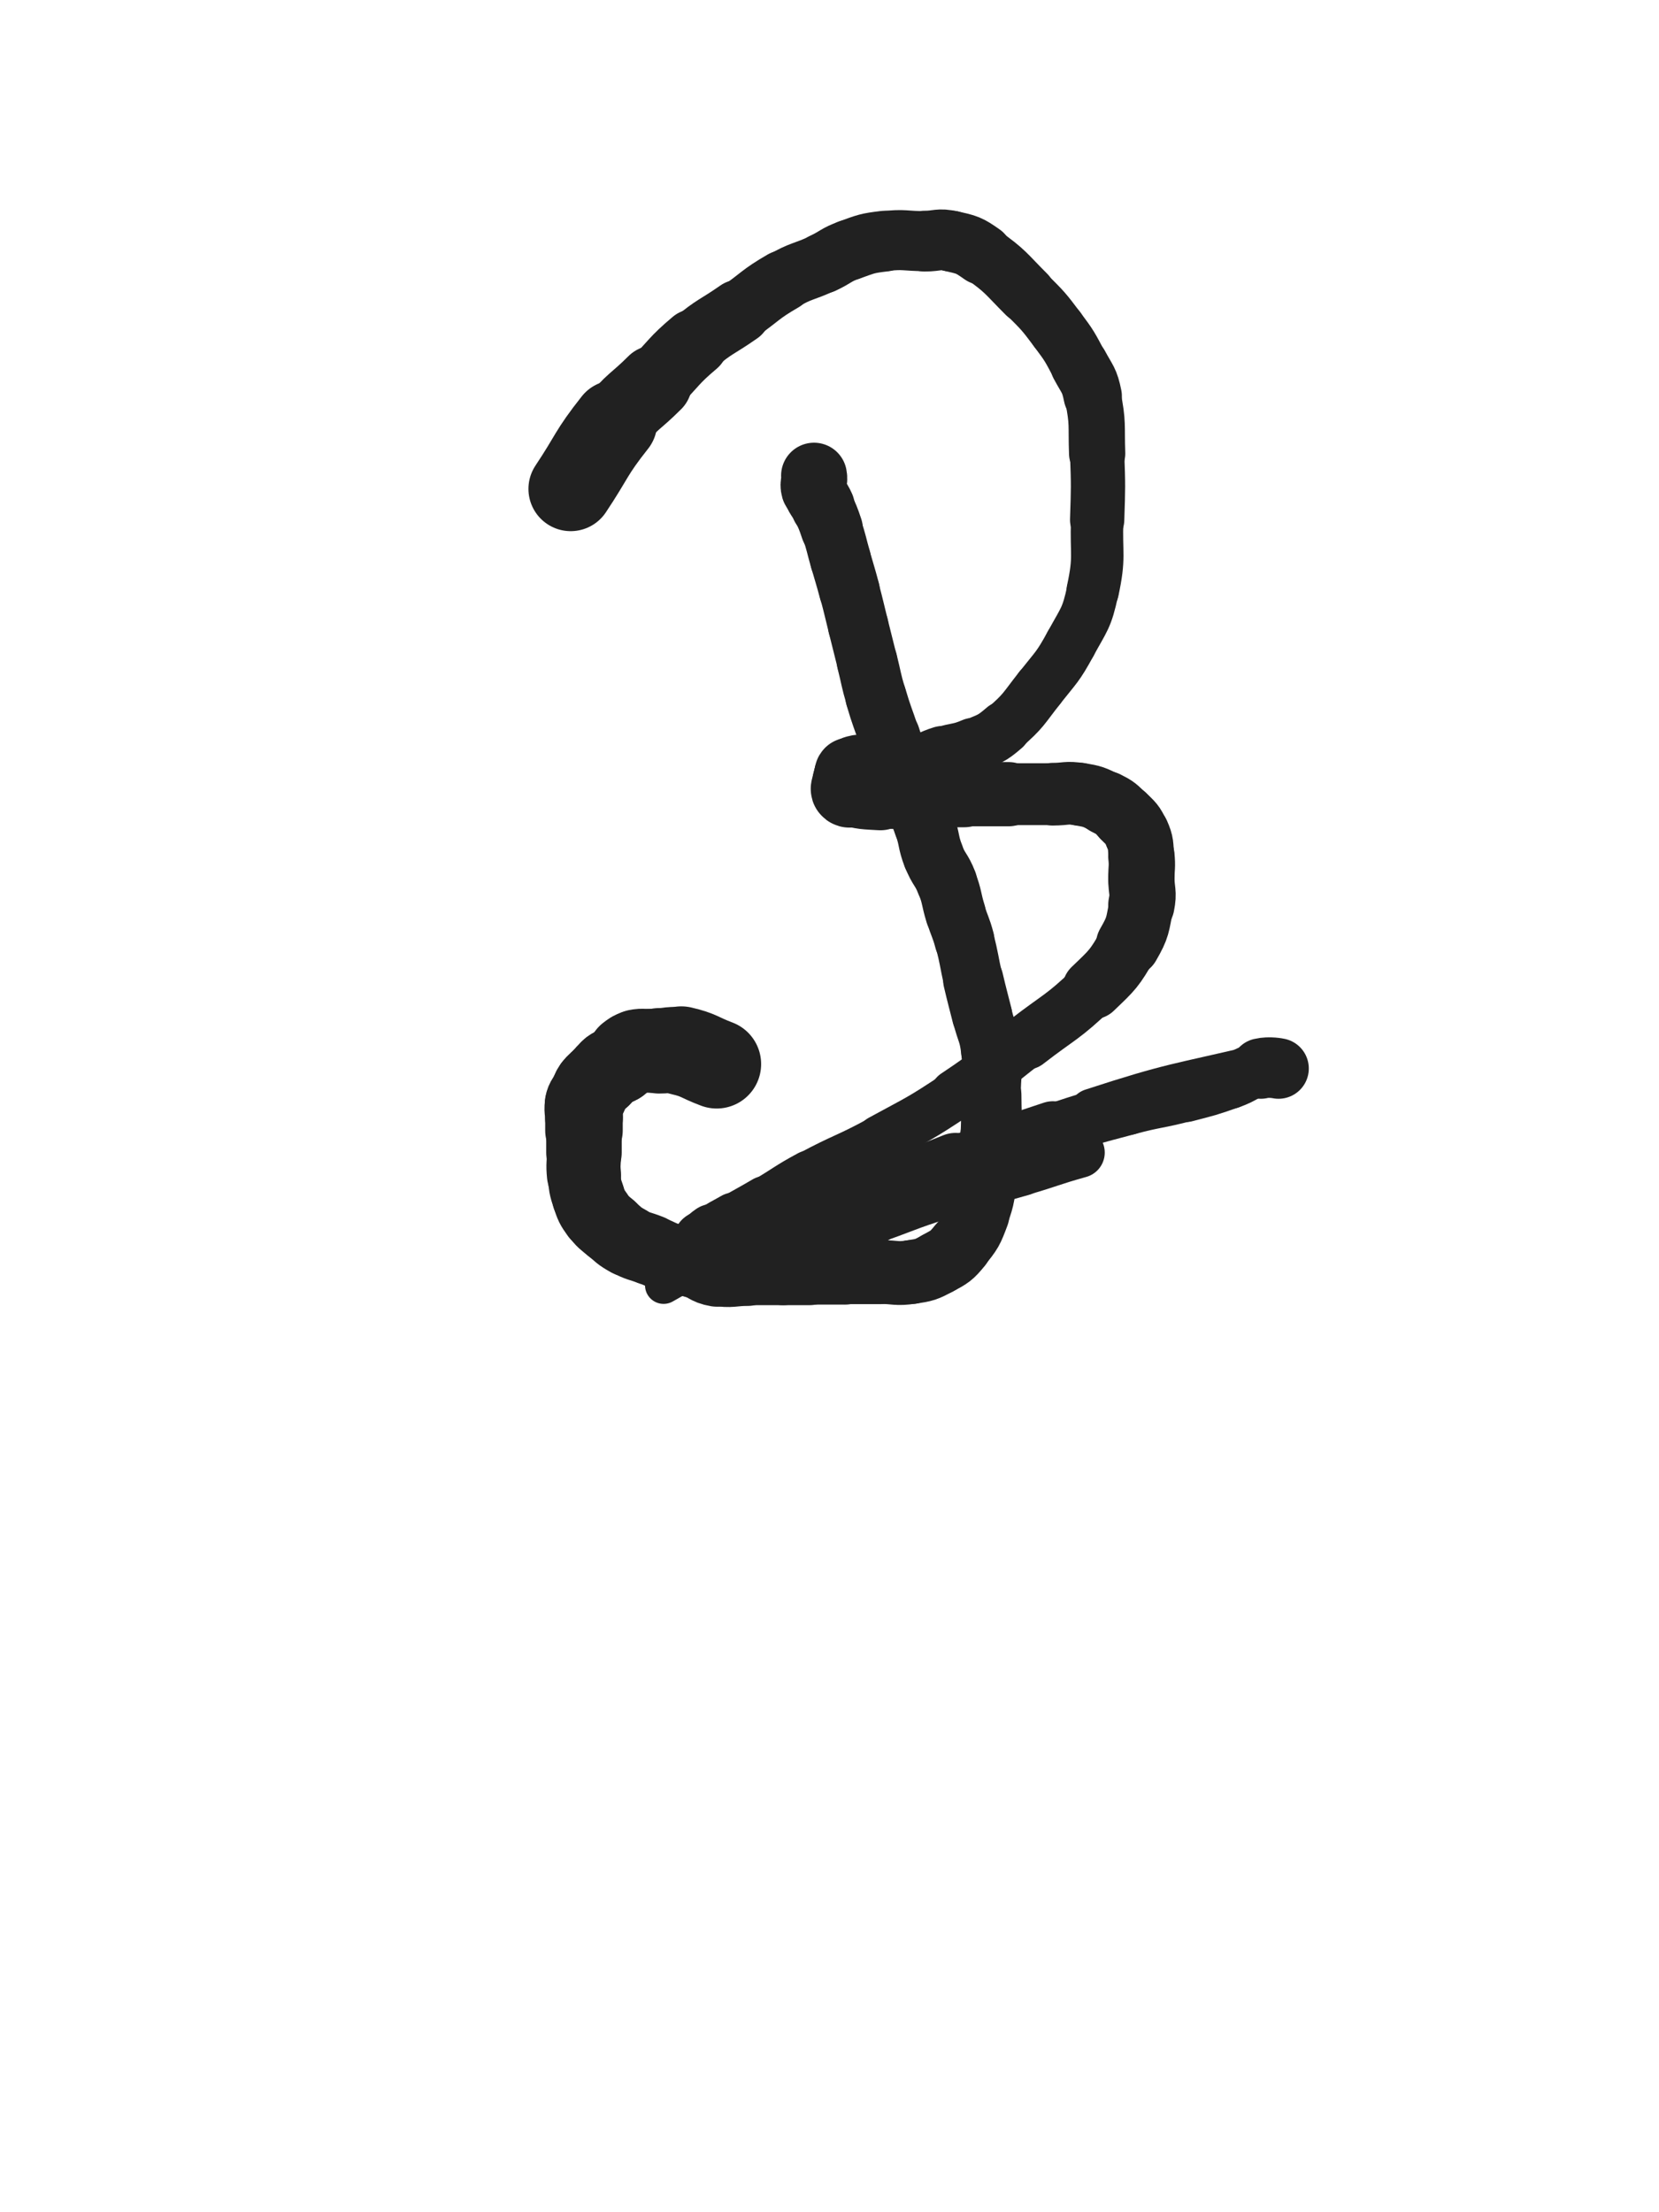 <svg xmlns="http://www.w3.org/2000/svg" xmlns:xlink="http://www.w3.org/1999/xlink" viewBox="0 0 375 500"><path d="M 162.000,240.500 C 158.000,239.000 158.100,238.446 154.000,237.500" stroke-width="20.093" stroke="rgb(33,33,33)" fill="none" stroke-linecap="round"></path><path d="M 154.000,237.500 C 151.600,236.946 151.500,237.500 149.000,237.500" stroke-width="19.324" stroke="rgb(33,33,33)" fill="none" stroke-linecap="round"></path><path d="M 149.000,237.500 C 148.000,237.500 148.000,237.500 147.000,237.500" stroke-width="18.980" stroke="rgb(33,33,33)" fill="none" stroke-linecap="round"></path><path d="M 147.000,237.500 C 145.500,237.500 145.432,237.214 144.000,237.500" stroke-width="18.757" stroke="rgb(33,33,33)" fill="none" stroke-linecap="round"></path><path d="M 144.000,237.500 C 142.932,237.714 142.883,237.838 142.000,238.500" stroke-width="18.519" stroke="rgb(33,33,33)" fill="none" stroke-linecap="round"></path><path d="M 142.000,238.500 C 140.883,239.338 141.117,239.662 140.000,240.500" stroke-width="17.899" stroke="rgb(33,33,33)" fill="none" stroke-linecap="round"></path><path d="M 140.000,240.500 C 139.117,241.162 138.883,240.838 138.000,241.500" stroke-width="17.843" stroke="rgb(33,33,33)" fill="none" stroke-linecap="round"></path><path d="M 138.000,241.500 C 136.883,242.338 137.000,242.500 136.000,243.500" stroke-width="17.712" stroke="rgb(33,33,33)" fill="none" stroke-linecap="round"></path><path d="M 136.000,243.500 C 135.000,244.500 134.838,244.383 134.000,245.500" stroke-width="17.641" stroke="rgb(33,33,33)" fill="none" stroke-linecap="round"></path><path d="M 134.000,245.500 C 133.338,246.383 133.500,246.500 133.000,247.500" stroke-width="17.666" stroke="rgb(33,33,33)" fill="none" stroke-linecap="round"></path><path d="M 133.000,247.500 C 132.500,248.500 132.214,248.432 132.000,249.500" stroke-width="17.712" stroke="rgb(33,33,33)" fill="none" stroke-linecap="round"></path><path d="M 132.000,249.500 C 131.714,250.932 132.000,251.000 132.000,252.500" stroke-width="17.609" stroke="rgb(33,33,33)" fill="none" stroke-linecap="round"></path><path d="M 132.000,252.500 C 132.000,254.000 132.000,254.000 132.000,255.500" stroke-width="17.529" stroke="rgb(33,33,33)" fill="none" stroke-linecap="round"></path><path d="M 132.000,255.500 C 132.000,258.000 132.000,258.000 132.000,260.500" stroke-width="17.064" stroke="rgb(33,33,33)" fill="none" stroke-linecap="round"></path><path d="M 132.000,260.500 C 132.000,263.000 131.752,263.025 132.000,265.500" stroke-width="16.761" stroke="rgb(33,33,33)" fill="none" stroke-linecap="round"></path><path d="M 132.000,265.500 C 132.252,268.025 132.201,268.103 133.000,270.500" stroke-width="16.460" stroke="rgb(33,33,33)" fill="none" stroke-linecap="round"></path><path d="M 133.000,270.500 C 133.701,272.603 133.717,272.704 135.000,274.500" stroke-width="16.446" stroke="rgb(33,33,33)" fill="none" stroke-linecap="round"></path><path d="M 135.000,274.500 C 136.217,276.204 136.393,276.123 138.000,277.500" stroke-width="16.257" stroke="rgb(33,33,33)" fill="none" stroke-linecap="round"></path><path d="M 138.000,277.500 C 139.893,279.123 139.833,279.296 142.000,280.500" stroke-width="16.131" stroke="rgb(33,33,33)" fill="none" stroke-linecap="round"></path><path d="M 142.000,280.500 C 144.333,281.796 144.500,281.500 147.000,282.500" stroke-width="15.975" stroke="rgb(33,33,33)" fill="none" stroke-linecap="round"></path><path d="M 147.000,282.500 C 149.500,283.500 149.432,283.730 152.000,284.500" stroke-width="15.803" stroke="rgb(33,33,33)" fill="none" stroke-linecap="round"></path><path d="M 152.000,284.500 C 154.432,285.230 154.568,284.770 157.000,285.500" stroke-width="15.798" stroke="rgb(33,33,33)" fill="none" stroke-linecap="round"></path><path d="M 157.000,285.500 C 159.568,286.270 159.391,287.065 162.000,287.500" stroke-width="15.664" stroke="rgb(33,33,33)" fill="none" stroke-linecap="round"></path><path d="M 162.000,287.500 C 165.391,288.065 165.500,287.500 169.000,287.500" stroke-width="15.321" stroke="rgb(33,33,33)" fill="none" stroke-linecap="round"></path><path d="M 169.000,287.500 C 173.000,287.500 173.000,287.500 177.000,287.500" stroke-width="14.984" stroke="rgb(33,33,33)" fill="none" stroke-linecap="round"></path><path d="M 177.000,287.500 C 180.000,287.500 180.000,287.500 183.000,287.500" stroke-width="14.980" stroke="rgb(33,33,33)" fill="none" stroke-linecap="round"></path><path d="M 183.000,287.500 C 187.000,287.500 187.000,287.500 191.000,287.500" stroke-width="14.722" stroke="rgb(33,33,33)" fill="none" stroke-linecap="round"></path><path d="M 191.000,287.500 C 195.000,287.500 195.000,287.500 199.000,287.500" stroke-width="14.521" stroke="rgb(33,33,33)" fill="none" stroke-linecap="round"></path><path d="M 199.000,287.500 C 202.500,287.500 202.585,288.025 206.000,287.500" stroke-width="14.432" stroke="rgb(33,33,33)" fill="none" stroke-linecap="round"></path><path d="M 206.000,287.500 C 209.085,287.025 209.267,286.991 212.000,285.500" stroke-width="14.448" stroke="rgb(33,33,33)" fill="none" stroke-linecap="round"></path><path d="M 212.000,285.500 C 214.767,283.991 215.008,283.935 217.000,281.500" stroke-width="14.500" stroke="rgb(33,33,33)" fill="none" stroke-linecap="round"></path><path d="M 217.000,281.500 C 219.508,278.435 219.600,278.232 221.000,274.500" stroke-width="14.340" stroke="rgb(33,33,33)" fill="none" stroke-linecap="round"></path><path d="M 221.000,274.500 C 222.600,270.232 222.243,270.040 223.000,265.500" stroke-width="14.081" stroke="rgb(33,33,33)" fill="none" stroke-linecap="round"></path><path d="M 223.000,265.500 C 223.743,261.040 223.749,261.014 224.000,256.500" stroke-width="13.835" stroke="rgb(33,33,33)" fill="none" stroke-linecap="round"></path><path d="M 224.000,256.500 C 224.249,252.014 224.000,252.000 224.000,247.500" stroke-width="13.766" stroke="rgb(33,33,33)" fill="none" stroke-linecap="round"></path><path d="M 224.000,247.500 C 224.000,242.500 224.548,242.433 224.000,237.500" stroke-width="13.484" stroke="rgb(33,33,33)" fill="none" stroke-linecap="round"></path><path d="M 224.000,237.500 C 223.548,233.433 223.000,233.500 222.000,229.500" stroke-width="13.514" stroke="rgb(33,33,33)" fill="none" stroke-linecap="round"></path><path d="M 222.000,229.500 C 221.000,225.500 220.944,225.513 220.000,221.500" stroke-width="13.631" stroke="rgb(33,33,33)" fill="none" stroke-linecap="round"></path><path d="M 220.000,221.500 C 218.944,217.013 219.186,216.948 218.000,212.500" stroke-width="13.398" stroke="rgb(33,33,33)" fill="none" stroke-linecap="round"></path><path d="M 218.000,212.500 C 217.186,209.448 216.930,209.522 216.000,206.500" stroke-width="13.559" stroke="rgb(33,33,33)" fill="none" stroke-linecap="round"></path><path d="M 216.000,206.500 C 214.930,203.022 215.301,202.883 214.000,199.500" stroke-width="13.679" stroke="rgb(33,33,33)" fill="none" stroke-linecap="round"></path><path d="M 214.000,199.500 C 212.801,196.383 212.199,196.617 211.000,193.500" stroke-width="13.793" stroke="rgb(33,33,33)" fill="none" stroke-linecap="round"></path><path d="M 211.000,193.500 C 209.699,190.117 210.222,189.921 209.000,186.500" stroke-width="13.868" stroke="rgb(33,33,33)" fill="none" stroke-linecap="round"></path><path d="M 209.000,186.500 C 207.722,182.921 207.500,183.000 206.000,179.500" stroke-width="13.891" stroke="rgb(33,33,33)" fill="none" stroke-linecap="round"></path><path d="M 206.000,179.500 C 204.500,176.000 204.366,176.051 203.000,172.500" stroke-width="13.857" stroke="rgb(33,33,33)" fill="none" stroke-linecap="round"></path><path d="M 203.000,172.500 C 201.866,169.551 202.000,169.500 201.000,166.500" stroke-width="14.028" stroke="rgb(33,33,33)" fill="none" stroke-linecap="round"></path><path d="M 201.000,166.500 C 199.500,162.000 199.337,162.047 198.000,157.500" stroke-width="13.809" stroke="rgb(33,33,33)" fill="none" stroke-linecap="round"></path><path d="M 198.000,157.500 C 196.837,153.547 197.000,153.500 196.000,149.500" stroke-width="13.717" stroke="rgb(33,33,33)" fill="none" stroke-linecap="round"></path><path d="M 196.000,149.500 C 195.000,145.500 195.000,145.500 194.000,141.500" stroke-width="13.645" stroke="rgb(33,33,33)" fill="none" stroke-linecap="round"></path><path d="M 194.000,141.500 C 193.000,137.500 193.062,137.483 192.000,133.500" stroke-width="13.643" stroke="rgb(33,33,33)" fill="none" stroke-linecap="round"></path><path d="M 192.000,133.500 C 191.062,129.983 191.000,130.000 190.000,126.500" stroke-width="13.747" stroke="rgb(33,33,33)" fill="none" stroke-linecap="round"></path><path d="M 190.000,126.500 C 189.000,123.000 189.150,122.949 188.000,119.500" stroke-width="13.781" stroke="rgb(33,33,33)" fill="none" stroke-linecap="round"></path><path d="M 188.000,119.500 C 187.150,116.949 187.093,116.958 186.000,114.500" stroke-width="14.073" stroke="rgb(33,33,33)" fill="none" stroke-linecap="round"></path><path d="M 186.000,114.500 C 185.093,112.458 184.599,112.595 184.000,110.500" stroke-width="14.426" stroke="rgb(33,33,33)" fill="none" stroke-linecap="round"></path><path d="M 184.000,110.500 C 183.599,109.095 184.286,108.932 184.000,107.500" stroke-width="14.884" stroke="rgb(33,33,33)" fill="none" stroke-linecap="round"></path><path d="M 129.000,110.500 C 134.000,103.000 133.431,102.534 139.000,95.500" stroke-width="19.102" stroke="rgb(33,33,33)" fill="none" stroke-linecap="round"></path><path d="M 139.000,95.500 C 142.931,90.534 143.500,91.000 148.000,86.500" stroke-width="16.906" stroke="rgb(33,33,33)" fill="none" stroke-linecap="round"></path><path d="M 148.000,86.500 C 152.500,82.000 152.151,81.584 157.000,77.500" stroke-width="15.372" stroke="rgb(33,33,33)" fill="none" stroke-linecap="round"></path><path d="M 157.000,77.500 C 161.651,73.584 162.000,74.000 167.000,70.500" stroke-width="14.573" stroke="rgb(33,33,33)" fill="none" stroke-linecap="round"></path><path d="M 167.000,70.500 C 172.000,67.000 171.742,66.544 177.000,63.500" stroke-width="13.830" stroke="rgb(33,33,33)" fill="none" stroke-linecap="round"></path><path d="M 177.000,63.500 C 181.242,61.044 181.539,61.582 186.000,59.500" stroke-width="13.550" stroke="rgb(33,33,33)" fill="none" stroke-linecap="round"></path><path d="M 186.000,59.500 C 189.039,58.082 188.860,57.621 192.000,56.500" stroke-width="13.688" stroke="rgb(33,33,33)" fill="none" stroke-linecap="round"></path><path d="M 192.000,56.500 C 195.860,55.121 195.936,54.978 200.000,54.500" stroke-width="13.727" stroke="rgb(33,33,33)" fill="none" stroke-linecap="round"></path><path d="M 200.000,54.500 C 204.436,53.978 204.500,54.500 209.000,54.500" stroke-width="13.567" stroke="rgb(33,33,33)" fill="none" stroke-linecap="round"></path><path d="M 209.000,54.500 C 212.000,54.500 212.136,53.839 215.000,54.500" stroke-width="13.737" stroke="rgb(33,33,33)" fill="none" stroke-linecap="round"></path><path d="M 215.000,54.500 C 218.636,55.339 218.928,55.331 222.000,57.500" stroke-width="13.786" stroke="rgb(33,33,33)" fill="none" stroke-linecap="round"></path><path d="M 222.000,57.500 C 227.428,61.331 227.252,61.752 232.000,66.500" stroke-width="13.206" stroke="rgb(33,33,33)" fill="none" stroke-linecap="round"></path><path d="M 232.000,66.500 C 235.752,70.252 235.821,70.262 239.000,74.500" stroke-width="12.984" stroke="rgb(33,33,33)" fill="none" stroke-linecap="round"></path><path d="M 239.000,74.500 C 241.821,78.262 241.787,78.350 244.000,82.500" stroke-width="12.992" stroke="rgb(33,33,33)" fill="none" stroke-linecap="round"></path><path d="M 244.000,82.500 C 245.787,85.850 246.263,85.813 247.000,89.500" stroke-width="13.179" stroke="rgb(33,33,33)" fill="none" stroke-linecap="round"></path><path d="M 247.000,89.500 C 248.263,95.813 247.767,95.990 248.000,102.500" stroke-width="12.718" stroke="rgb(33,33,33)" fill="none" stroke-linecap="round"></path><path d="M 248.000,102.500 C 248.267,109.990 248.242,110.008 248.000,117.500" stroke-width="12.271" stroke="rgb(33,33,33)" fill="none" stroke-linecap="round"></path><path d="M 248.000,117.500 C 247.742,125.508 248.657,125.769 247.000,133.500" stroke-width="11.851" stroke="rgb(33,33,33)" fill="none" stroke-linecap="round"></path><path d="M 247.000,133.500 C 245.657,139.769 245.094,139.827 242.000,145.500" stroke-width="11.708" stroke="rgb(33,33,33)" fill="none" stroke-linecap="round"></path><path d="M 242.000,145.500 C 239.094,150.827 238.776,150.718 235.000,155.500" stroke-width="11.724" stroke="rgb(33,33,33)" fill="none" stroke-linecap="round"></path><path d="M 235.000,155.500 C 231.276,160.218 231.492,160.607 227.000,164.500" stroke-width="11.750" stroke="rgb(33,33,33)" fill="none" stroke-linecap="round"></path><path d="M 227.000,164.500 C 223.992,167.107 223.678,166.924 220.000,168.500" stroke-width="12.100" stroke="rgb(33,33,33)" fill="none" stroke-linecap="round"></path><path d="M 220.000,168.500 C 216.678,169.924 216.478,169.430 213.000,170.500" stroke-width="12.502" stroke="rgb(33,33,33)" fill="none" stroke-linecap="round"></path><path d="M 213.000,170.500 C 209.978,171.430 210.079,171.987 207.000,172.500" stroke-width="12.815" stroke="rgb(33,33,33)" fill="none" stroke-linecap="round"></path><path d="M 207.000,172.500 C 204.079,172.987 203.964,172.204 201.000,172.500" stroke-width="13.157" stroke="rgb(33,33,33)" fill="none" stroke-linecap="round"></path><path d="M 201.000,172.500 C 198.964,172.704 199.026,173.211 197.000,173.500" stroke-width="13.684" stroke="rgb(33,33,33)" fill="none" stroke-linecap="round"></path><path d="M 197.000,173.500 C 195.526,173.711 195.432,173.214 194.000,173.500" stroke-width="14.247" stroke="rgb(33,33,33)" fill="none" stroke-linecap="round"></path><path d="M 194.000,173.500 C 192.932,173.714 192.691,173.809 192.000,174.500" stroke-width="14.853" stroke="rgb(33,33,33)" fill="none" stroke-linecap="round"></path><path d="M 192.000,174.500 C 191.691,174.809 192.000,175.000 192.000,175.500" stroke-width="15.539" stroke="rgb(33,33,33)" fill="none" stroke-linecap="round"></path><path d="M 192.000,175.500 C 192.000,176.000 192.000,176.000 192.000,176.500" stroke-width="16.144" stroke="rgb(33,33,33)" fill="none" stroke-linecap="round"></path><path d="M 192.000,176.500 C 192.000,177.000 192.000,177.000 192.000,177.500" stroke-width="16.653" stroke="rgb(33,33,33)" fill="none" stroke-linecap="round"></path><path d="M 192.000,177.500 C 192.000,178.000 191.566,178.376 192.000,178.500" stroke-width="17.105" stroke="rgb(33,33,33)" fill="none" stroke-linecap="round"></path><path d="M 192.000,178.500 C 195.066,179.376 195.479,179.293 199.000,179.500" stroke-width="16.312" stroke="rgb(33,33,33)" fill="none" stroke-linecap="round"></path><path d="M 199.000,179.500 C 203.979,179.793 204.000,179.500 209.000,179.500" stroke-width="15.449" stroke="rgb(33,33,33)" fill="none" stroke-linecap="round"></path><path d="M 209.000,179.500 C 213.500,179.500 213.500,179.500 218.000,179.500" stroke-width="14.950" stroke="rgb(33,33,33)" fill="none" stroke-linecap="round"></path><path d="M 218.000,179.500 C 223.000,179.500 223.000,179.500 228.000,179.500" stroke-width="14.519" stroke="rgb(33,33,33)" fill="none" stroke-linecap="round"></path><path d="M 228.000,179.500 C 233.000,179.500 233.000,179.500 238.000,179.500" stroke-width="13.974" stroke="rgb(33,33,33)" fill="none" stroke-linecap="round"></path><path d="M 238.000,179.500 C 241.000,179.500 241.079,179.013 244.000,179.500" stroke-width="14.162" stroke="rgb(33,33,33)" fill="none" stroke-linecap="round"></path><path d="M 244.000,179.500 C 247.079,180.013 247.208,180.104 250.000,181.500" stroke-width="14.231" stroke="rgb(33,33,33)" fill="none" stroke-linecap="round"></path><path d="M 250.000,181.500 C 252.208,182.604 252.250,182.750 254.000,184.500" stroke-width="14.493" stroke="rgb(33,33,33)" fill="none" stroke-linecap="round"></path><path d="M 254.000,184.500 C 255.750,186.250 256.010,186.272 257.000,188.500" stroke-width="14.671" stroke="rgb(33,33,33)" fill="none" stroke-linecap="round"></path><path d="M 257.000,188.500 C 258.010,190.772 257.748,190.975 258.000,193.500" stroke-width="14.844" stroke="rgb(33,33,33)" fill="none" stroke-linecap="round"></path><path d="M 258.000,193.500 C 258.248,195.975 258.000,196.000 258.000,198.500" stroke-width="14.998" stroke="rgb(33,33,33)" fill="none" stroke-linecap="round"></path><path d="M 258.000,198.500 C 258.000,201.500 258.581,201.594 258.000,204.500" stroke-width="14.992" stroke="rgb(33,33,33)" fill="none" stroke-linecap="round"></path><path d="M 258.000,204.500 C 257.081,209.094 257.341,209.457 255.000,213.500" stroke-width="14.545" stroke="rgb(33,33,33)" fill="none" stroke-linecap="round"></path><path d="M 255.000,213.500 C 251.841,218.957 251.600,219.100 247.000,223.500" stroke-width="13.740" stroke="rgb(33,33,33)" fill="none" stroke-linecap="round"></path><path d="M 247.000,223.500 C 240.100,230.100 239.594,229.621 232.000,235.500" stroke-width="12.506" stroke="rgb(33,33,33)" fill="none" stroke-linecap="round"></path><path d="M 232.000,235.500 C 224.094,241.621 224.308,241.962 216.000,247.500" stroke-width="11.701" stroke="rgb(33,33,33)" fill="none" stroke-linecap="round"></path><path d="M 216.000,247.500 C 207.808,252.962 207.652,252.781 199.000,257.500" stroke-width="11.059" stroke="rgb(33,33,33)" fill="none" stroke-linecap="round"></path><path d="M 199.000,257.500 C 191.152,261.781 190.870,261.263 183.000,265.500" stroke-width="10.798" stroke="rgb(33,33,33)" fill="none" stroke-linecap="round"></path><path d="M 183.000,265.500 C 177.870,268.263 178.026,268.544 173.000,271.500" stroke-width="11.021" stroke="rgb(33,33,33)" fill="none" stroke-linecap="round"></path><path d="M 173.000,271.500 C 169.526,273.544 169.482,273.469 166.000,275.500" stroke-width="11.436" stroke="rgb(33,33,33)" fill="none" stroke-linecap="round"></path><path d="M 166.000,275.500 C 163.482,276.969 163.357,276.817 161.000,278.500" stroke-width="11.986" stroke="rgb(33,33,33)" fill="none" stroke-linecap="round"></path><path d="M 161.000,278.500 C 159.857,279.317 159.739,279.392 159.000,280.500" stroke-width="12.777" stroke="rgb(33,33,33)" fill="none" stroke-linecap="round"></path><path d="M 159.000,280.500 C 158.739,280.892 159.000,281.000 159.000,281.500" stroke-width="13.686" stroke="rgb(33,33,33)" fill="none" stroke-linecap="round"></path><path d="M 159.000,281.500 C 159.000,282.000 158.563,282.438 159.000,282.500" stroke-width="14.524" stroke="rgb(33,33,33)" fill="none" stroke-linecap="round"></path><path d="M 159.000,282.500 C 162.063,282.938 162.508,282.684 166.000,282.500" stroke-width="14.867" stroke="rgb(33,33,33)" fill="none" stroke-linecap="round"></path><path d="M 166.000,282.500 C 172.008,282.184 172.176,282.859 178.000,281.500" stroke-width="14.148" stroke="rgb(33,33,33)" fill="none" stroke-linecap="round"></path><path d="M 178.000,281.500 C 187.176,279.359 187.026,278.577 196.000,275.500" stroke-width="12.912" stroke="rgb(33,33,33)" fill="none" stroke-linecap="round"></path><path d="M 196.000,275.500 C 204.526,272.577 204.406,272.201 213.000,269.500" stroke-width="12.054" stroke="rgb(33,33,33)" fill="none" stroke-linecap="round"></path><path d="M 213.000,269.500 C 221.906,266.701 222.030,267.104 231.000,264.500" stroke-width="11.561" stroke="rgb(33,33,33)" fill="none" stroke-linecap="round"></path><path d="M 231.000,264.500 C 237.530,262.604 237.453,262.333 244.000,260.500" stroke-width="11.433" stroke="rgb(33,33,33)" fill="none" stroke-linecap="round"></path><path d="M 179.000,284.500 C 187.500,278.500 186.993,277.612 196.000,272.500" stroke-width="18.297" stroke="rgb(33,33,33)" fill="none" stroke-linecap="round"></path><path d="M 196.000,272.500 C 205.493,267.112 205.842,267.611 216.000,263.500" stroke-width="14.895" stroke="rgb(33,33,33)" fill="none" stroke-linecap="round"></path><path d="M 216.000,263.500 C 226.842,259.111 226.901,259.200 238.000,255.500" stroke-width="13.201" stroke="rgb(33,33,33)" fill="none" stroke-linecap="round"></path><path d="M 238.000,255.500 C 246.401,252.700 246.443,252.782 255.000,250.500" stroke-width="12.051" stroke="rgb(33,33,33)" fill="none" stroke-linecap="round"></path><path d="M 255.000,250.500 C 261.443,248.782 261.549,249.183 268.000,247.500" stroke-width="12.020" stroke="rgb(33,33,33)" fill="none" stroke-linecap="round"></path><path d="M 268.000,247.500 C 273.049,246.183 273.085,246.235 278.000,244.500" stroke-width="12.216" stroke="rgb(33,33,33)" fill="none" stroke-linecap="round"></path><path d="M 278.000,244.500 C 281.585,243.235 281.394,242.483 285.000,241.500" stroke-width="12.250" stroke="rgb(33,33,33)" fill="none" stroke-linecap="round"></path><path d="M 285.000,241.500 C 286.894,240.983 289.000,241.500 289.000,241.500" stroke-width="12.902" stroke="rgb(33,33,33)" fill="none" stroke-linecap="round"></path><path d="M 289.000,241.500 C 289.000,241.500 286.940,241.038 285.000,241.500" stroke-width="13.684" stroke="rgb(33,33,33)" fill="none" stroke-linecap="round"></path><path d="M 285.000,241.500 C 265.940,246.038 265.658,245.420 247.000,251.500" stroke-width="10.969" stroke="rgb(33,33,33)" fill="none" stroke-linecap="round"></path><path d="M 247.000,251.500 C 221.158,259.920 221.377,260.688 196.000,270.500" stroke-width="8.739" stroke="rgb(33,33,33)" fill="none" stroke-linecap="round"></path><path d="M 196.000,270.500 C 183.877,275.188 183.920,275.317 172.000,280.500" stroke-width="8.582" stroke="rgb(33,33,33)" fill="none" stroke-linecap="round"></path><path d="M 172.000,280.500 C 160.920,285.317 160.456,284.501 150.000,290.500" stroke-width="8.403" stroke="rgb(33,33,33)" fill="none" stroke-linecap="round"></path></svg>